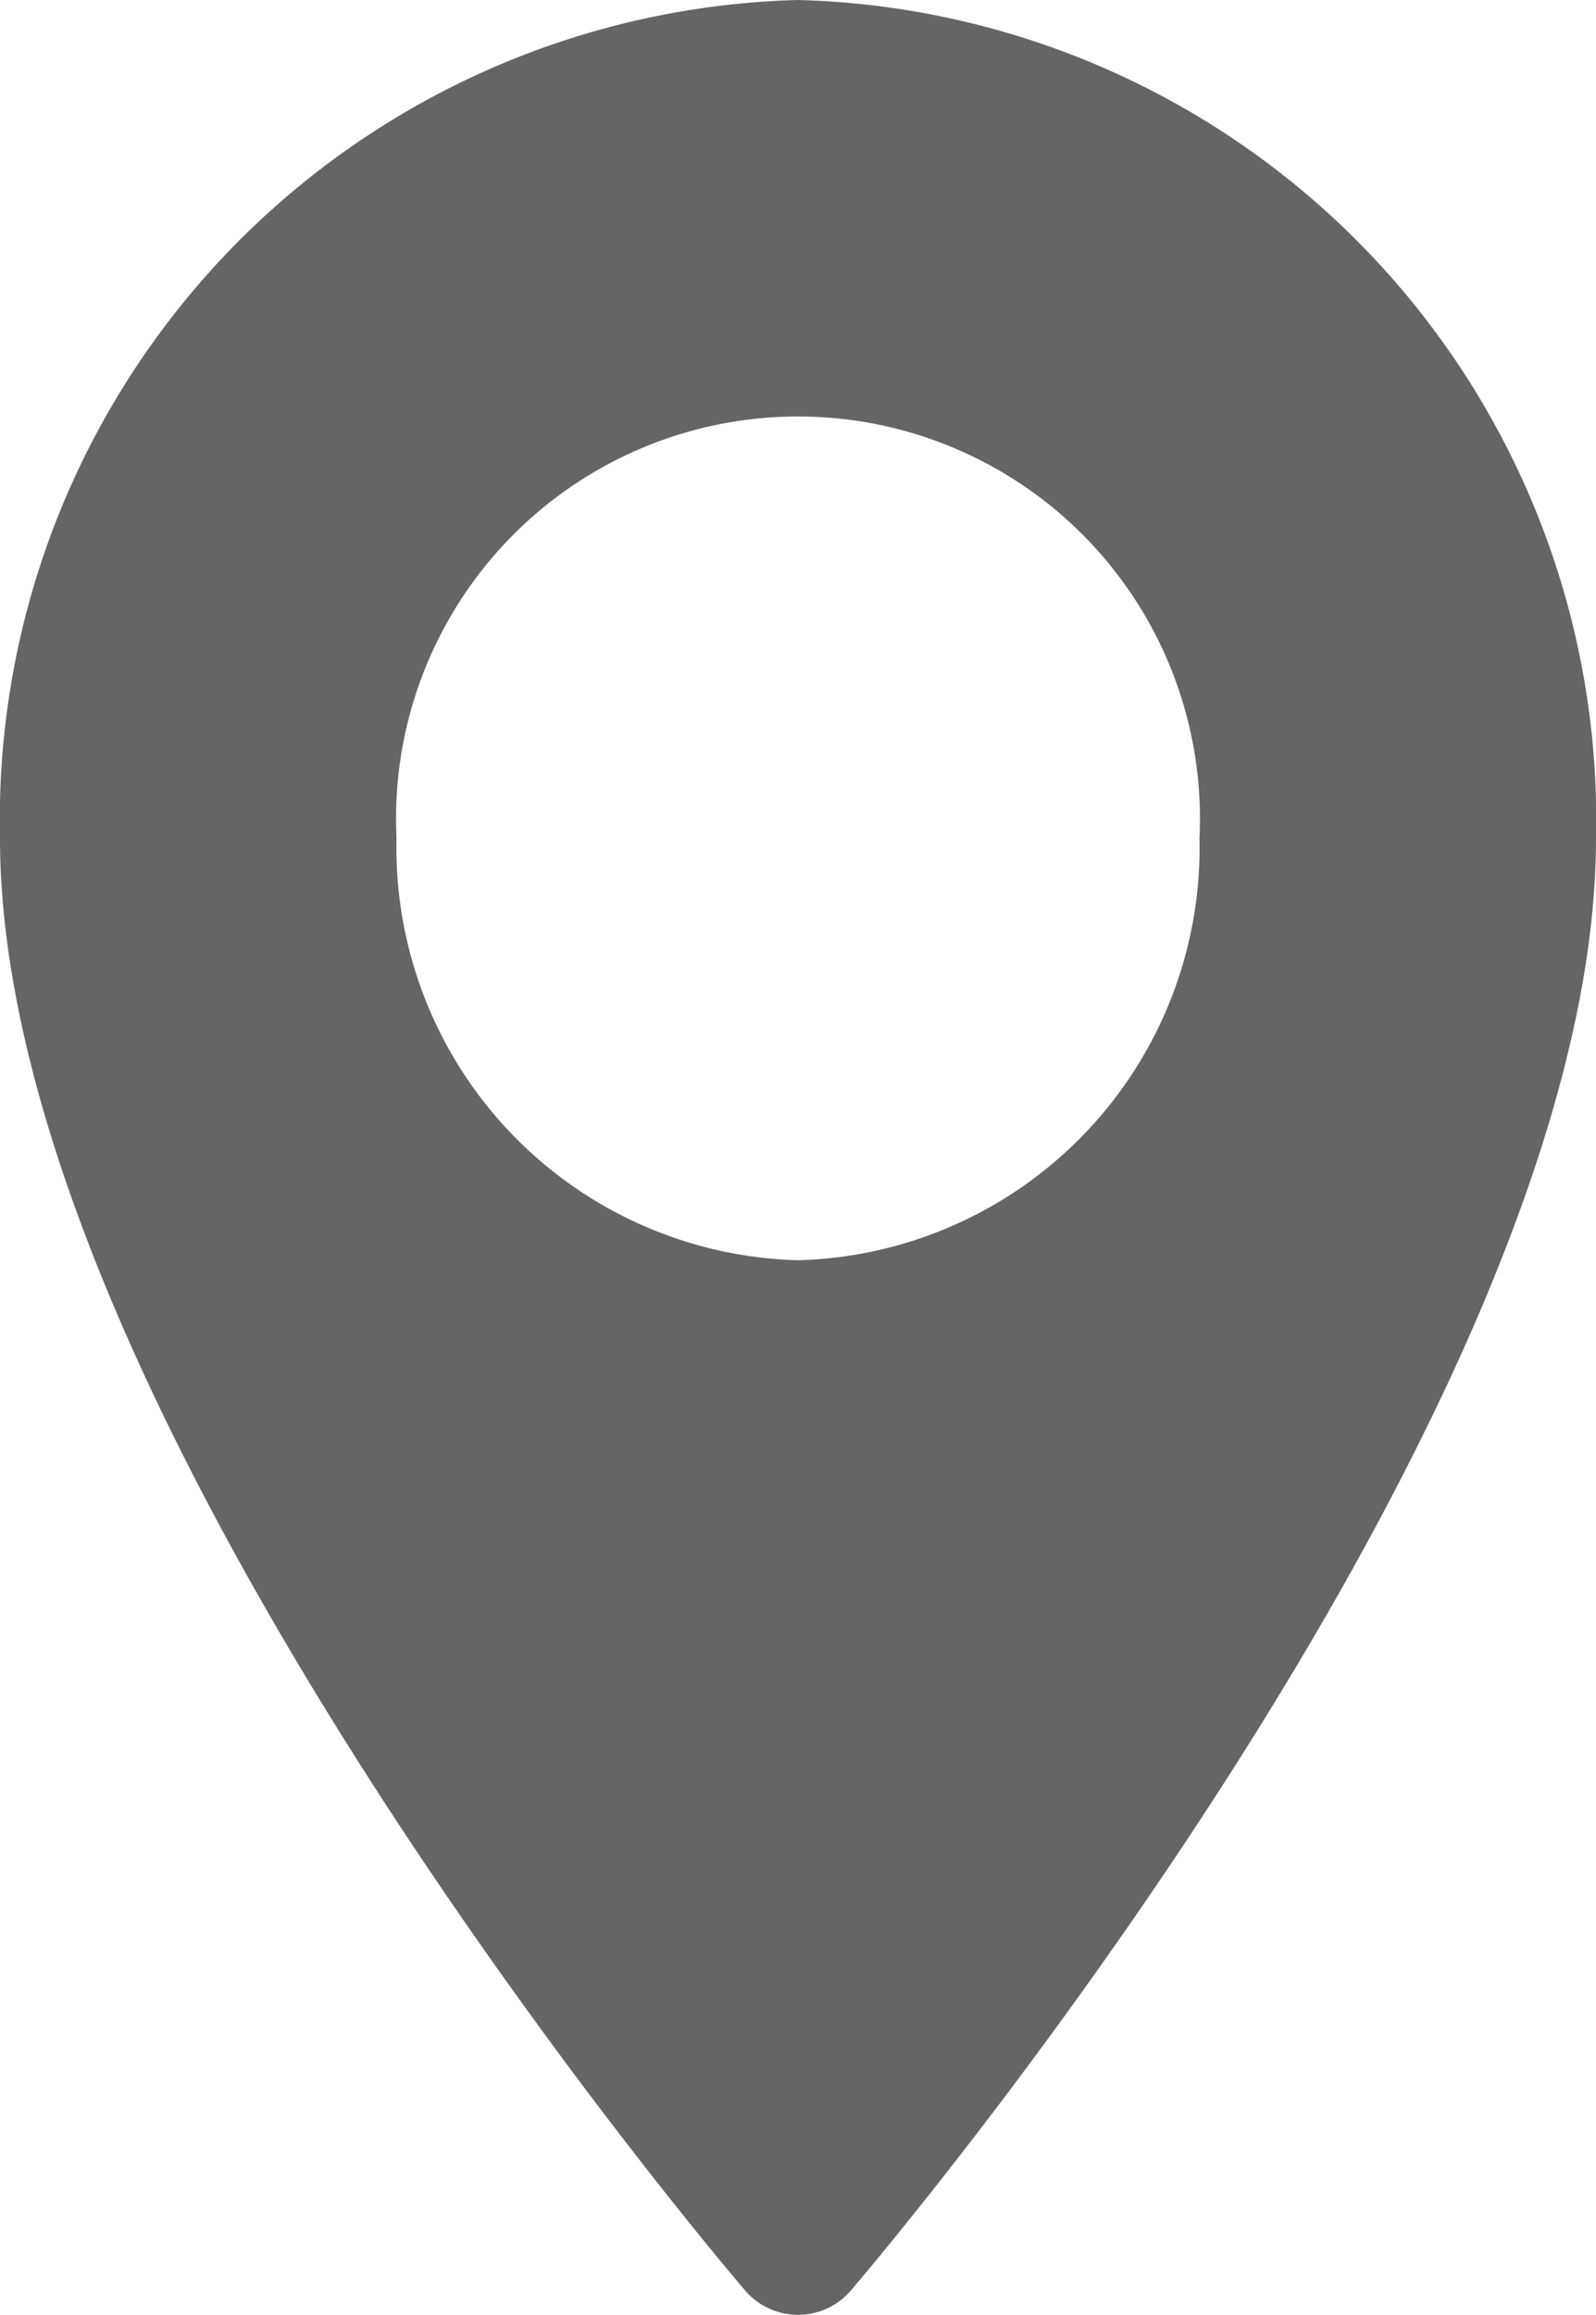 <svg xmlns="http://www.w3.org/2000/svg" width="20" height="29" viewBox="0 0 20 29">
  <g id="map-icon" transform="translate(-70.573)">
    <g id="Group_12" data-name="Group 12" transform="translate(70.573)">
      <path id="Path_22" data-name="Path 22" d="M80.573,0a10.272,10.272,0,0,0-10,10.5c0,7.187,8.949,17.738,9.33,18.184a.872.872,0,0,0,1.34,0c.381-.446,9.33-11,9.33-18.184A10.272,10.272,0,0,0,80.573,0Zm0,15.787A5.168,5.168,0,0,1,75.542,10.5a5.037,5.037,0,1,1,10.062,0A5.168,5.168,0,0,1,80.573,15.787Z" transform="translate(-70.573)" fill="#656565"/>
    </g>
  </g>
</svg>
